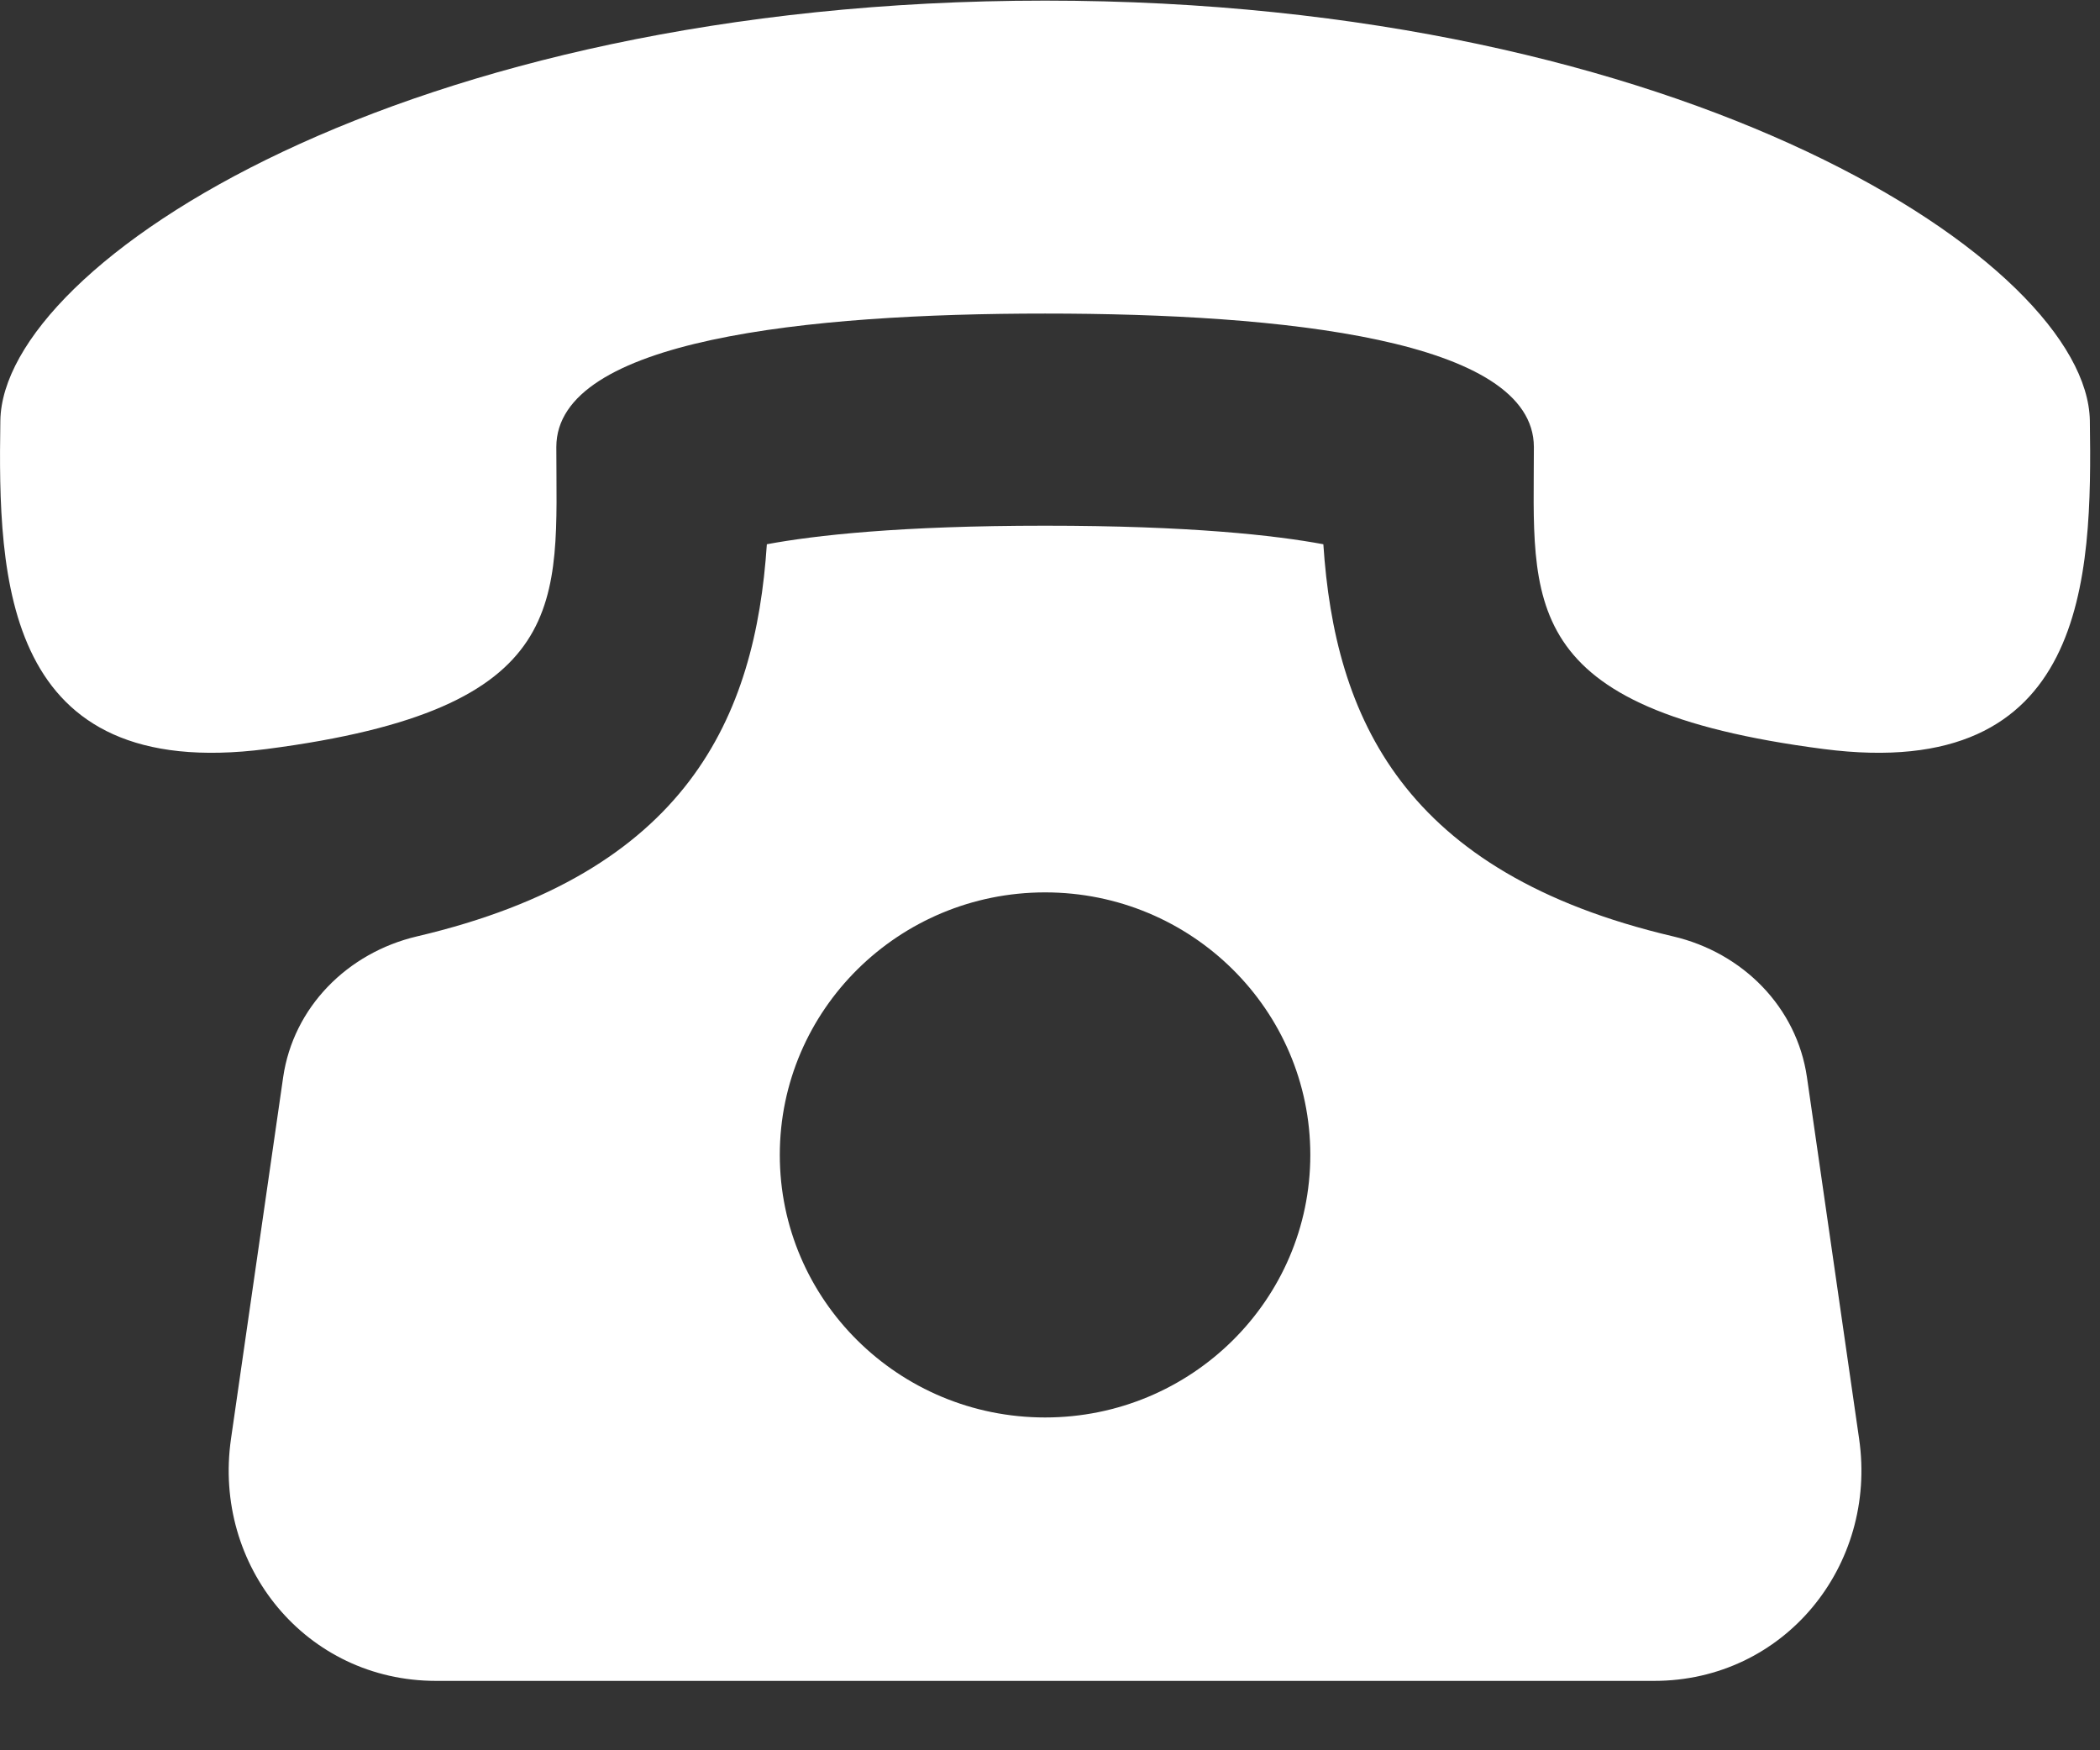 <svg width="24" height="20" viewBox="0 0 24 20" fill="none" xmlns="http://www.w3.org/2000/svg">
<rect x="0" y="0" width="24" height="20" fill="#333333" stroke="none"/>
<path d="M20.651 12.31C20.536 11.51 19.918 10.886 19.122 10.7C16.03 9.975 15.254 8.194 15.124 6.219C14.575 6.117 13.6 6.007 11.944 6.007C10.288 6.007 9.312 6.117 8.764 6.219C8.633 8.194 7.858 9.975 4.765 10.7C3.97 10.887 3.352 11.51 3.236 12.31L2.64 16.441C2.43 17.895 3.498 19.207 4.984 19.207H18.904C20.388 19.207 21.457 17.895 21.247 16.441L20.651 12.31ZM11.944 16.197C10.27 16.197 8.912 14.853 8.912 13.197C8.912 11.541 10.27 10.197 11.944 10.197C13.618 10.197 14.975 11.541 14.975 13.197C14.975 14.853 13.616 16.197 11.944 16.197ZM23.884 4.807C23.855 3.007 19.273 0.008 11.944 0.007C4.613 0.008 0.031 3.007 0.004 4.807C-0.024 6.607 0.029 8.949 3.046 8.559C6.575 8.102 6.358 6.87 6.358 5.108C6.358 3.879 9.228 3.583 11.944 3.583C14.659 3.583 17.528 3.879 17.53 5.108C17.53 6.87 17.312 8.102 20.842 8.559C23.857 8.949 23.911 6.607 23.884 4.807Z" fill="white"/>
</svg>
